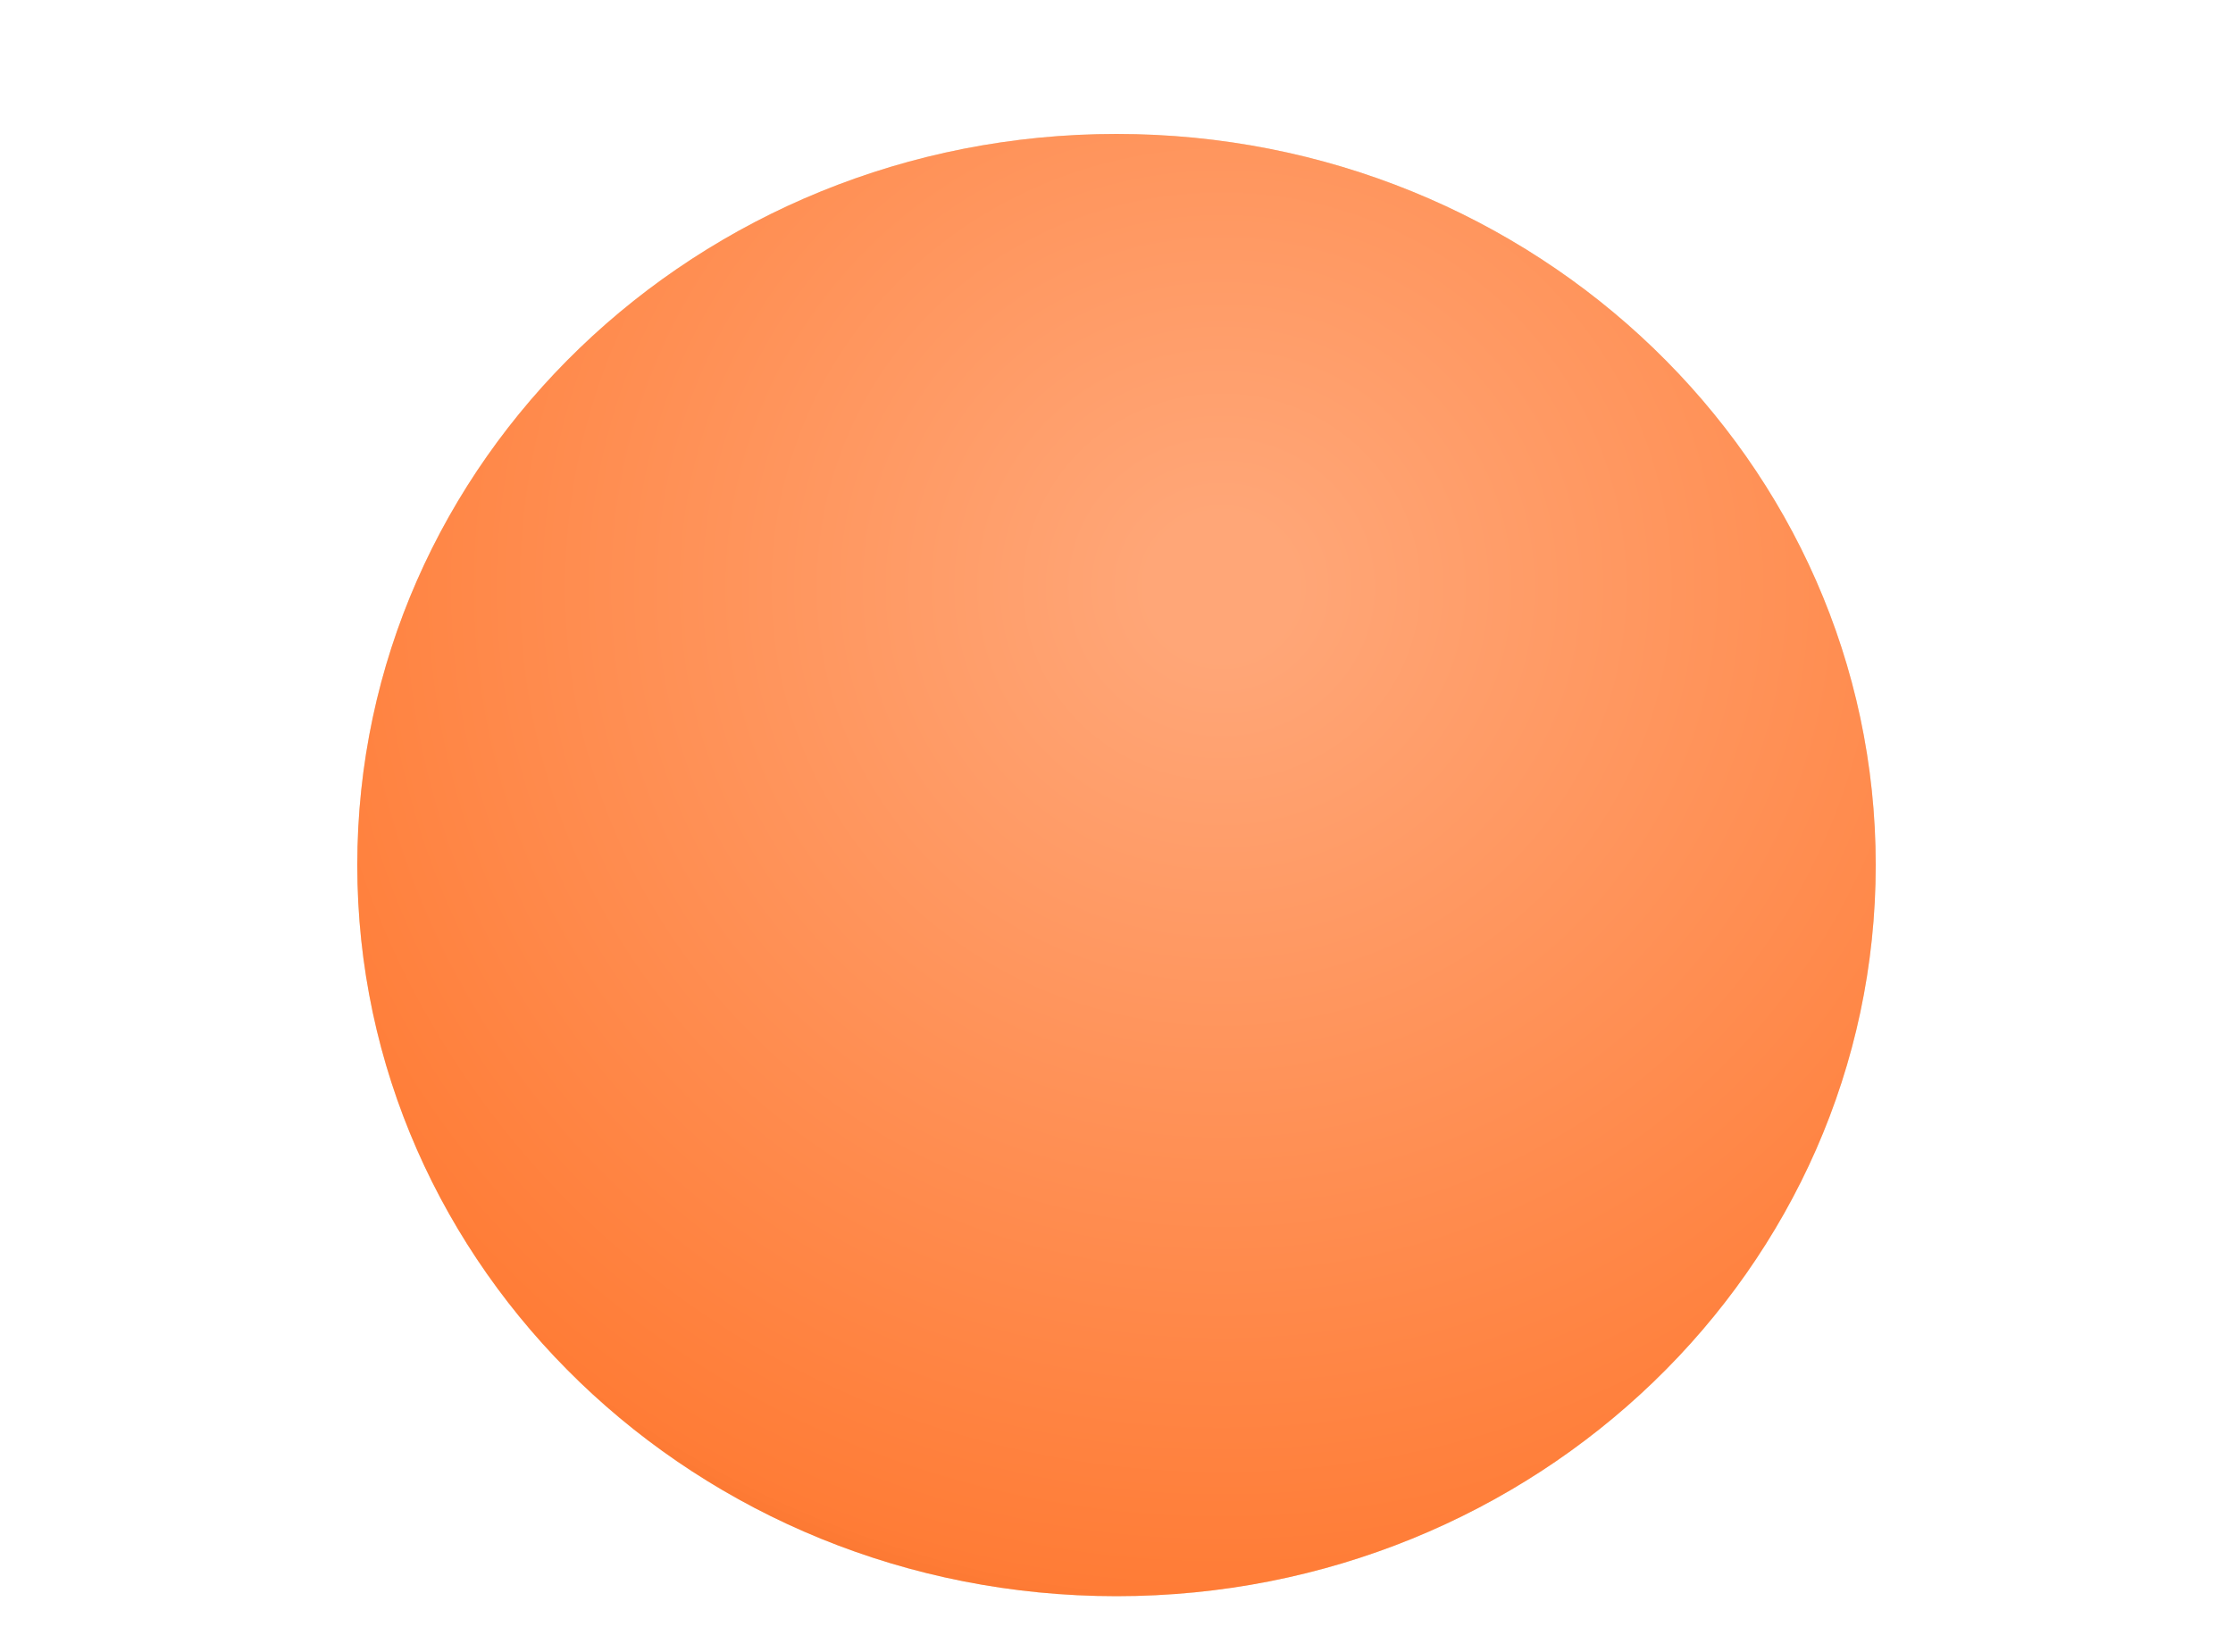 <svg version="1.2" baseProfile="tiny-ps" xmlns="http://www.w3.org/2000/svg" viewBox="0 0 200 148" width="200" height="148">
	<title>xhd16.svg</title>
<defs>
   

<radialGradient id="rgrad3" cx="57%" cy="31%" r="97%" >
   <stop offset="5%" style="stop-color:rgb(255,166,119);stop-opacity:1.00" />
            <stop offset="71%" style="stop-color:rgb(255,124,54);stop-opacity:1.00" />
            <stop offset="100%" style="stop-color:rgb(195,68,0);stop-opacity:1.00" />

    </radialGradient>
  </defs>
	<style>
		tspan { white-space:pre }
		.shp0 { fill: #f0dfc5 }
                .shp2 { fill: url(#rgrad3) } 
#headshadow{fill: url(#rgrad3)}

#head{filter:drop-shadow(0 2px 1px rgb(0,0,0,0.30));}

	</style>
        <path id="head" class="shp0" d="M100 12C137.56 12 168 41.33 168 77.5C168 113.67 137.56 143 100 143C62.44 143 32 113.67 32 77.5C32 41.33 62.44 12 100 12Z" />
	<path id="headshadow" class="shp1" d="M100 12C137.56 12 168 41.33 168 77.5C168 113.67 137.56 143 100 143C62.44 143 32 113.67 32 77.5C32 41.33 62.44 12 100 12Z" />
</svg>